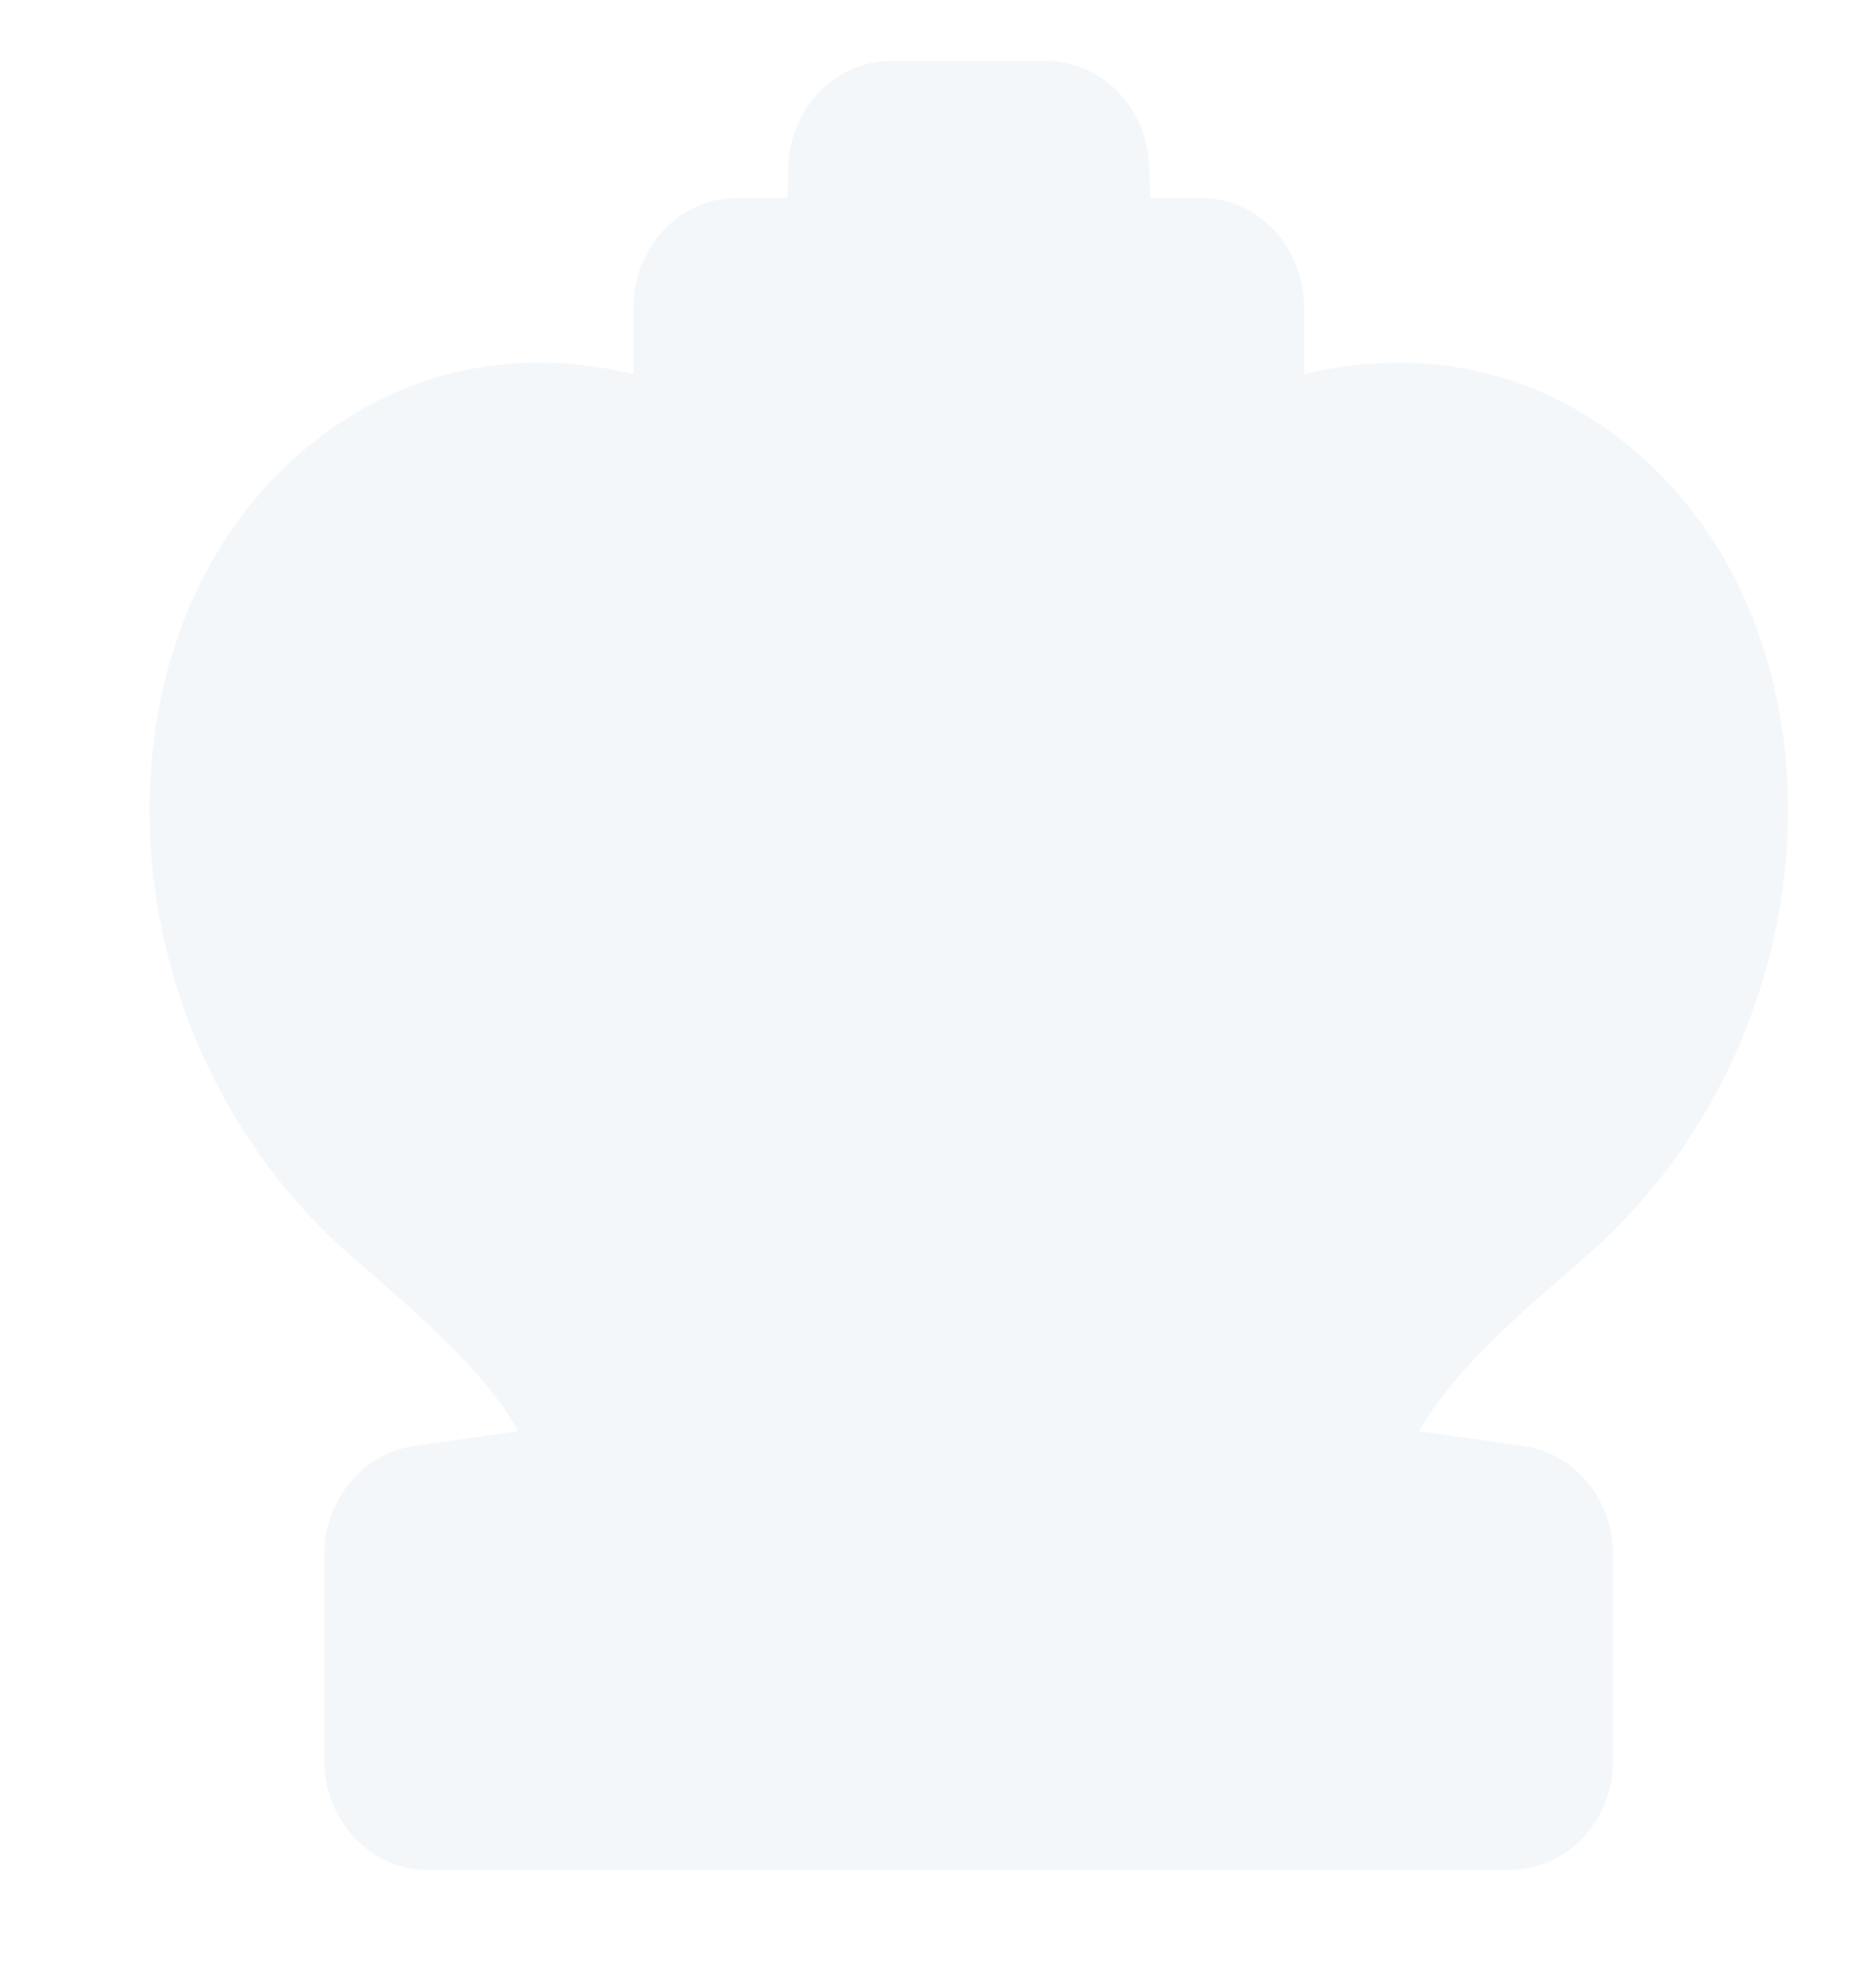 <svg width="129" height="137" viewBox="0 0 129 137" fill="none" xmlns="http://www.w3.org/2000/svg">
<g clip-path="url(#clip0_502_553)" filter="url(#filter0_d_502_553)">
<path fill-rule="evenodd" clip-rule="evenodd" d="M54.315 7.516C54.435 3.437 57.582 0.196 61.423 0.196H72.091C75.932 0.196 79.079 3.437 79.198 7.516L79.261 9.64H82.758C86.685 9.64 89.869 13.023 89.869 17.196V21.779C97.621 19.915 105.988 21.16 113.089 27.447C127.842 40.509 126.485 67.89 108.976 82.867C104.751 86.481 101.431 89.477 99.146 92.565C98.624 93.269 98.177 93.95 97.801 94.618L105.009 95.653C108.536 96.16 111.167 99.359 111.167 103.14V117.307C111.167 121.48 107.983 124.863 104.056 124.863H29.458C25.531 124.863 22.347 121.48 22.347 117.307V103.14C22.347 99.359 24.978 96.16 28.505 95.653L35.712 94.618C35.337 93.95 34.89 93.269 34.368 92.564C32.083 89.477 28.763 86.481 24.538 82.867C7.029 67.89 5.672 40.509 20.425 27.447C27.526 21.16 35.893 19.915 43.645 21.779V17.196C43.645 13.023 46.829 9.64 50.756 9.64H54.253L54.315 7.516Z" fill="#F4F7FA"/>
<path fill-rule="evenodd" clip-rule="evenodd" d="M61.423 7.752H72.091L72.368 17.196H82.758V28.529H72.702L73.19 41.361C73.385 41.117 73.586 40.877 73.793 40.644C83.505 29.676 97.906 23.84 108.537 33.252C119.204 42.696 119.204 64.418 104.516 76.981C96.197 84.098 88.744 90.959 89.112 100.993L104.056 103.14V117.307H29.458V103.14L44.402 100.993C44.77 90.959 37.317 84.098 28.997 76.981C14.31 64.418 14.31 42.696 24.977 33.252C35.608 23.84 50.008 29.676 59.721 40.644C59.928 40.877 60.129 41.117 60.324 41.361L60.812 28.529H50.756V17.196H61.146L61.423 7.752ZM51.375 51.145C57.894 62.49 58.757 75.752 58.757 81.519C55.489 81.525 43.172 75.768 36.65 66.316C31.955 59.511 30.731 49.416 34.755 45.496C38.78 41.577 47.301 44.055 51.375 51.145ZM82.139 51.145C75.62 62.49 74.757 75.752 74.757 81.519C78.025 81.525 90.342 75.768 96.864 66.316C101.559 59.511 102.783 49.416 98.758 45.496C94.734 41.577 86.213 44.055 82.139 51.145Z" fill="#F4F7FA"/>
</g>
<defs>
<filter id="filter0_d_502_553" x="-3.024" y="0.196" width="136.006" height="144" filterUnits="userSpaceOnUse" color-interpolation-filters="sRGB">
<feFlood flood-opacity="0" result="BackgroundImageFix"/>
<feColorMatrix in="SourceAlpha" type="matrix" values="0 0 0 0 0 0 0 0 0 0 0 0 0 0 0 0 0 0 127 0" result="hardAlpha"/>
<feOffset dy="4"/>
<feGaussianBlur stdDeviation="2"/>
<feComposite in2="hardAlpha" operator="out"/>
<feColorMatrix type="matrix" values="0 0 0 0 0 0 0 0 0 0 0 0 0 0 0 0 0 0 0.25 0"/>
<feBlend mode="normal" in2="BackgroundImageFix" result="effect1_dropShadow_502_553"/>
<feBlend mode="normal" in="SourceGraphic" in2="effect1_dropShadow_502_553" result="shape"/>
</filter>
<clipPath id="clip0_502_553">
<rect width="128.006" height="136" fill="white" transform="translate(0.976 0.196)"/>
</clipPath>
</defs>
</svg>
